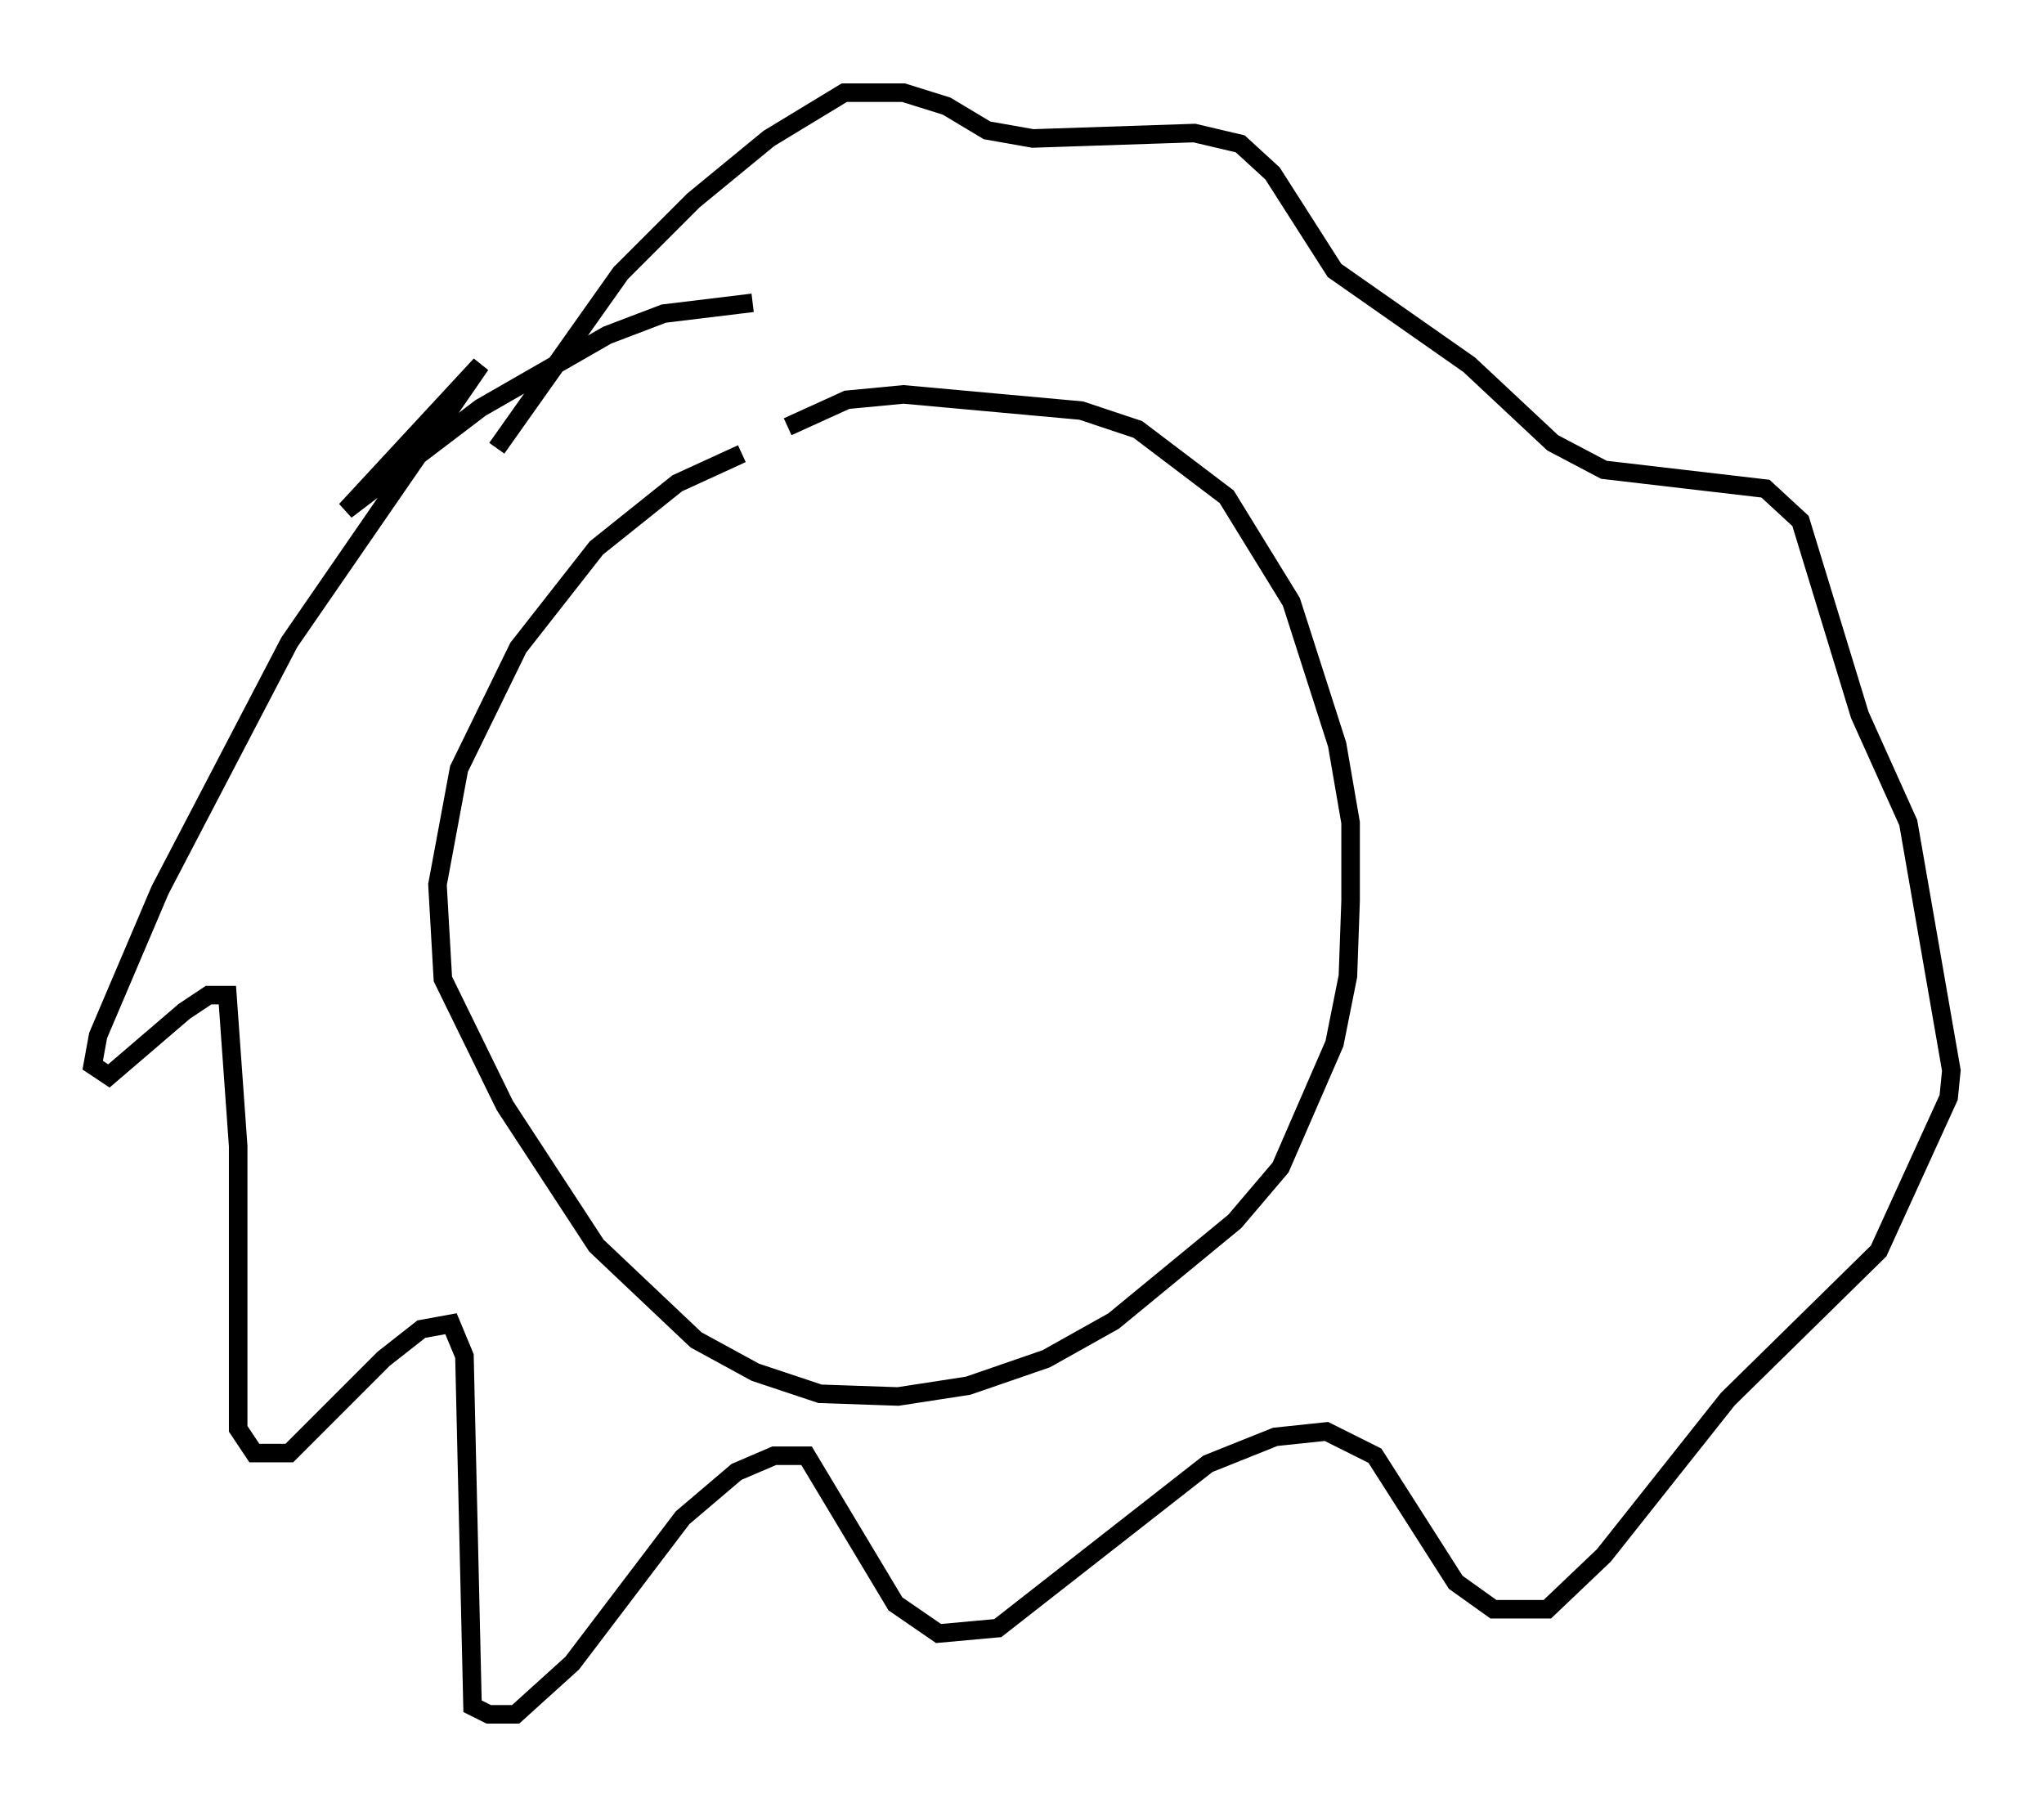 <?xml version="1.0" encoding="utf-8" ?>
<svg baseProfile="full" height="97.441" version="1.1" width="110.223" xmlns="http://www.w3.org/2000/svg" xmlns:ev="http://www.w3.org/2001/xml-events" xmlns:xlink="http://www.w3.org/1999/xlink"><defs /><rect fill="white" height="97.441" width="110.223" x="0" y="0" /><path d="M43.782, 24.899 m-3.777, -0.436 l-3.486, 1.598 -4.358, 3.486 l-4.212, 5.374 -3.196, 6.536 l-1.162, 6.246 0.291, 5.084 l3.341, 6.827 4.939, 7.553 l5.374, 5.084 3.196, 1.743 l3.486, 1.162 4.212, 0.145 l3.777, -0.581 4.212, -1.453 l3.631, -2.034 6.536, -5.374 l2.469, -2.905 2.905, -6.682 l0.726, -3.631 0.145, -4.067 l0.0, -4.212 -0.726, -4.212 l-2.469, -7.698 -3.486, -5.665 l-4.793, -3.631 -3.05, -1.017 l-9.587, -0.872 -3.05, 0.291 l-3.196, 1.453 m-1.888, -6.682 l-4.793, 0.581 -3.05, 1.162 l-6.827, 3.922 -7.263, 5.52 l7.263, -7.844 -10.313, 14.961 l-6.972, 13.363 -3.341, 7.844 l-0.291, 1.598 0.872, 0.581 l4.067, -3.486 1.307, -0.872 l1.017, 0.0 0.581, 8.134 l0.0, 15.251 0.872, 1.307 l1.888, 0.0 5.084, -5.084 l2.034, -1.598 1.598, -0.291 l0.726, 1.743 0.436, 18.883 l0.872, 0.436 1.453, 0.0 l3.05, -2.76 5.955, -7.844 l2.905, -2.469 2.034, -0.872 l1.743, 0.0 4.793, 7.989 l2.324, 1.598 3.196, -0.291 l11.33, -8.86 3.631, -1.453 l2.76, -0.291 2.615, 1.307 l4.358, 6.827 2.034, 1.453 l2.905, 0.0 3.05, -2.905 l6.682, -8.425 8.134, -7.989 l3.777, -8.279 0.145, -1.453 l-2.324, -13.363 -2.615, -5.81 l-3.196, -10.458 -1.888, -1.743 l-8.715, -1.017 -2.76, -1.453 l-4.503, -4.212 -7.263, -5.084 l-3.341, -5.229 -1.743, -1.598 l-2.469, -0.581 -8.715, 0.291 l-2.469, -0.436 -2.179, -1.307 l-2.324, -0.726 -3.196, 0.0 l-4.067, 2.469 -4.067, 3.341 l-3.922, 3.922 -6.682, 9.441 " fill="none" stroke="black" stroke-width="1" /></svg>